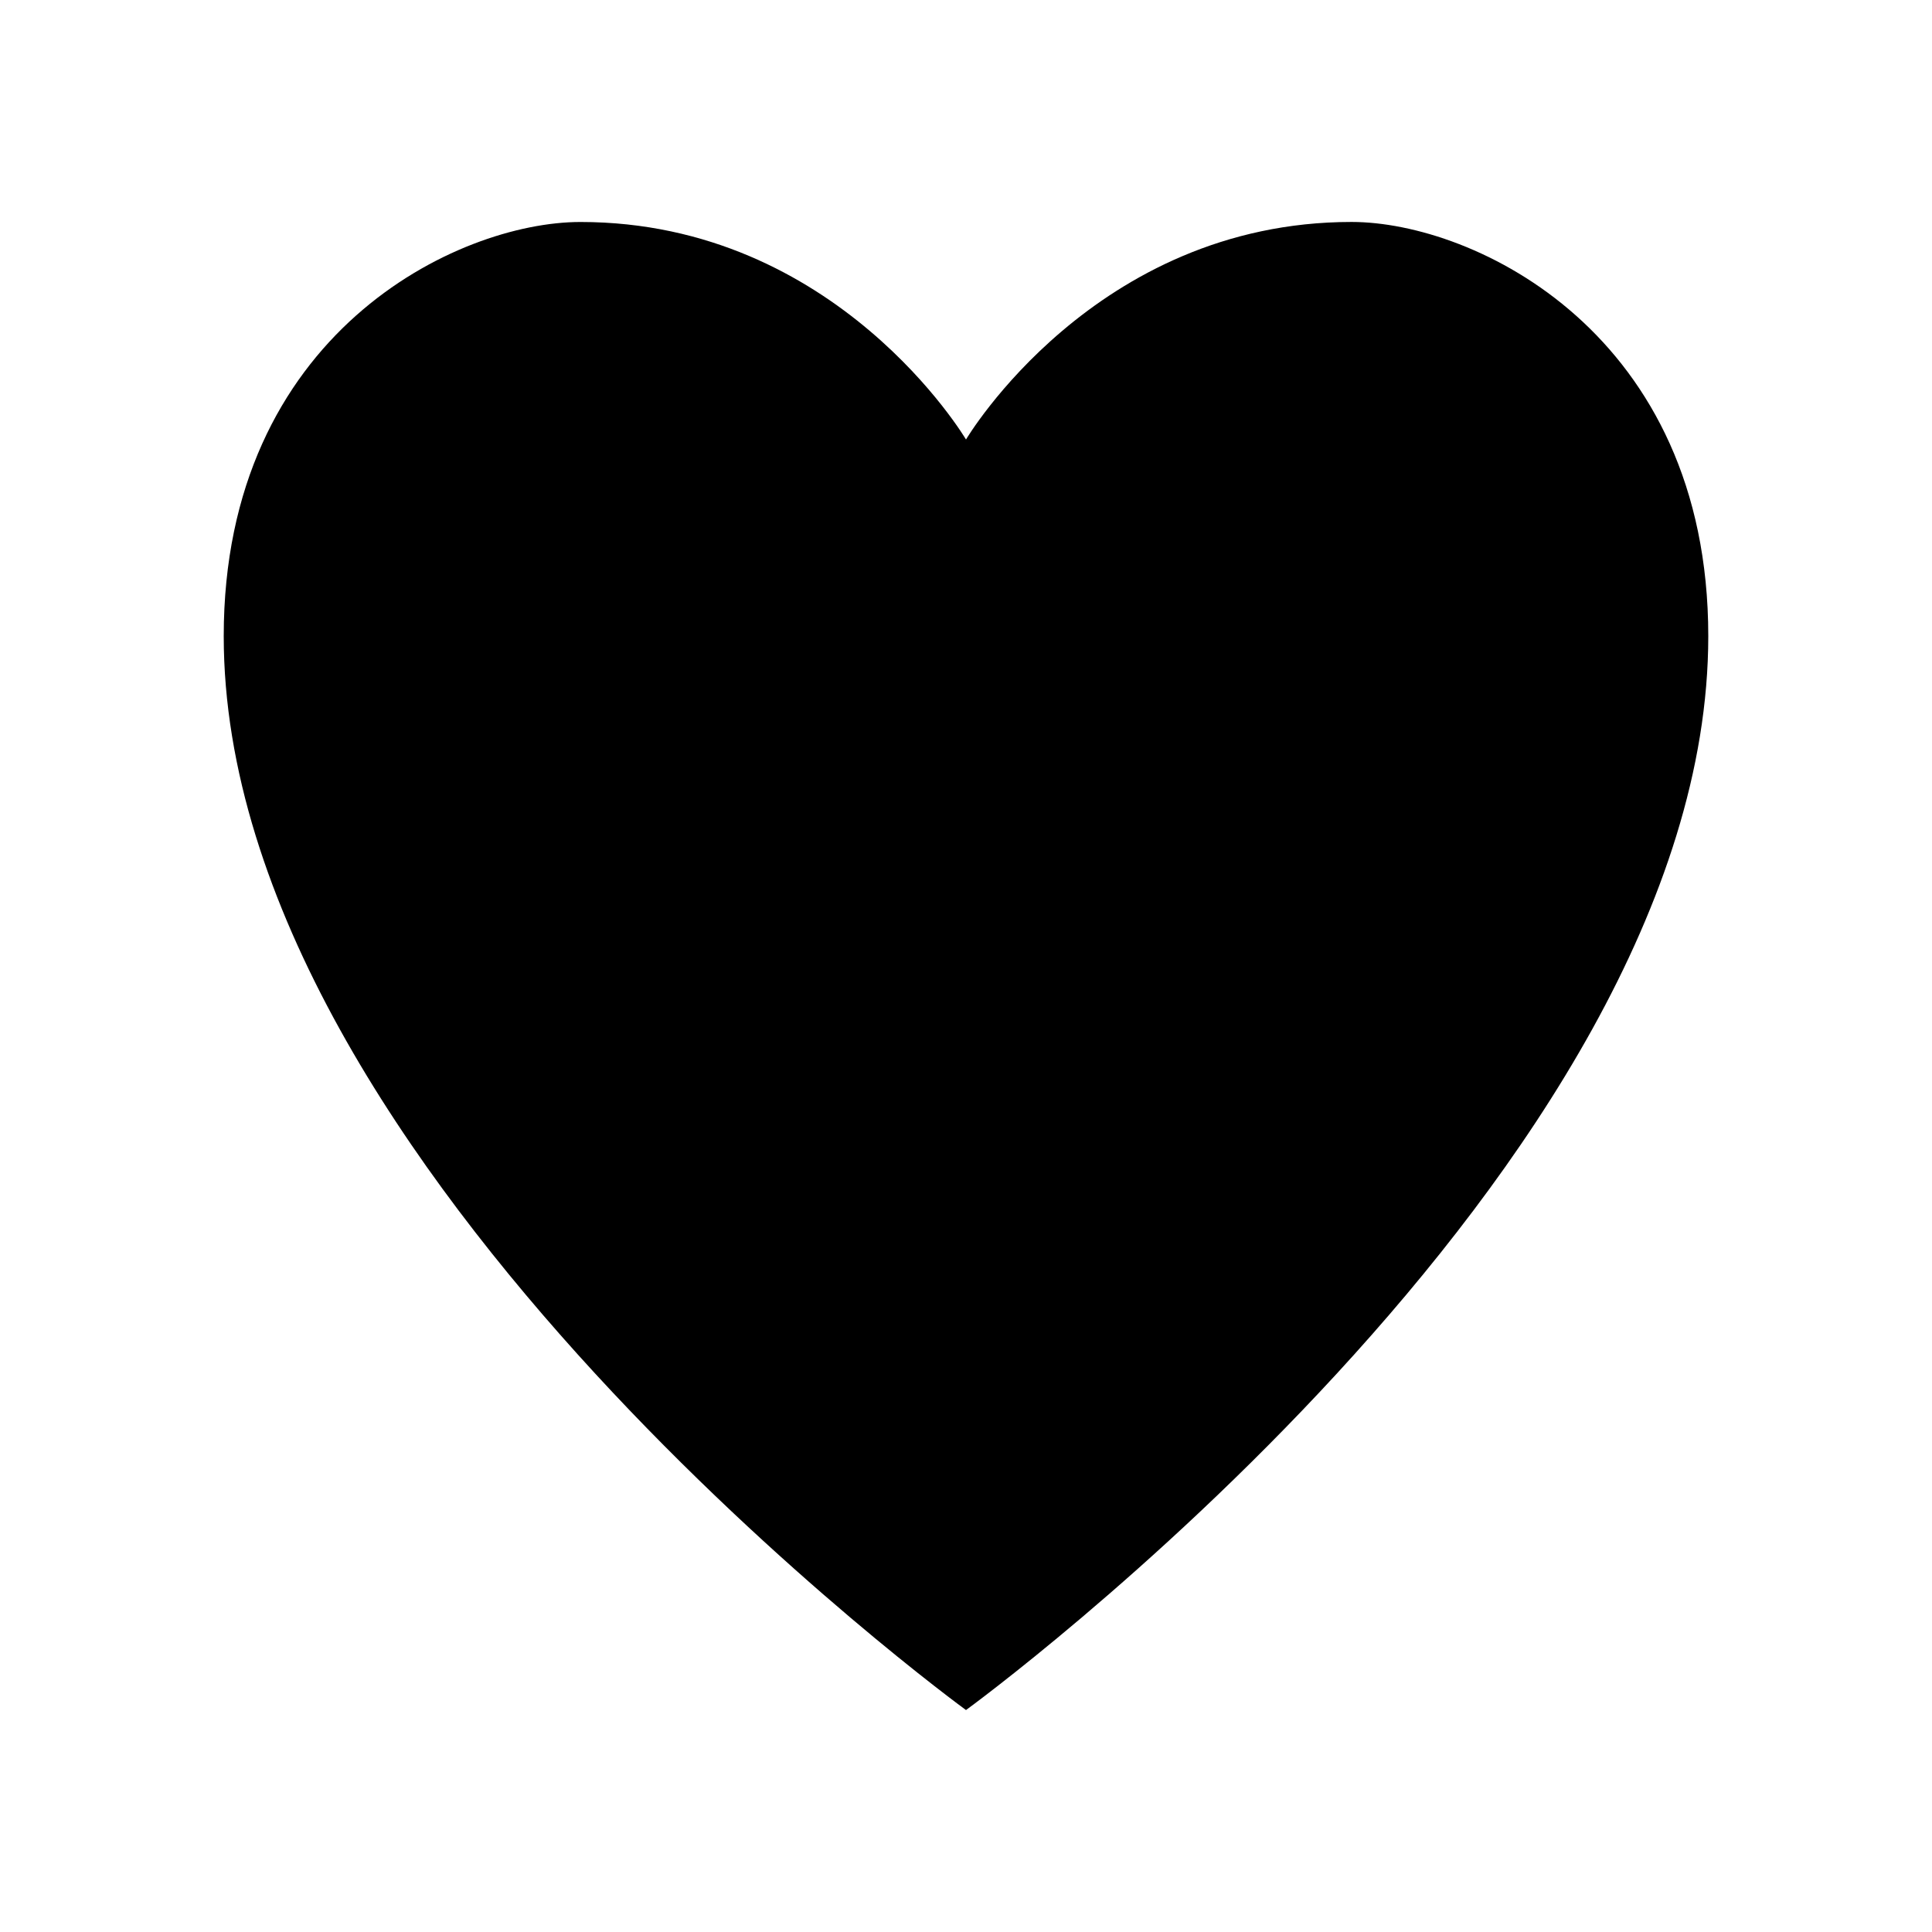 <svg xmlns="http://www.w3.org/2000/svg" width="100%" height="100%" viewBox="0 0 583.68 583.68"><path d="M516.09 192.195c0 161.24-224.25 324.43-224.25 324.43S67.59 353.435 67.59 192.195c0-91.41 70.63-125.13 107.77-125.13 77.65 0 116.48 65.72 116.48 65.72s38.83-65.73 116.48-65.73c37.14 0.01 107.77 33.72 107.77 125.14z" /></svg>